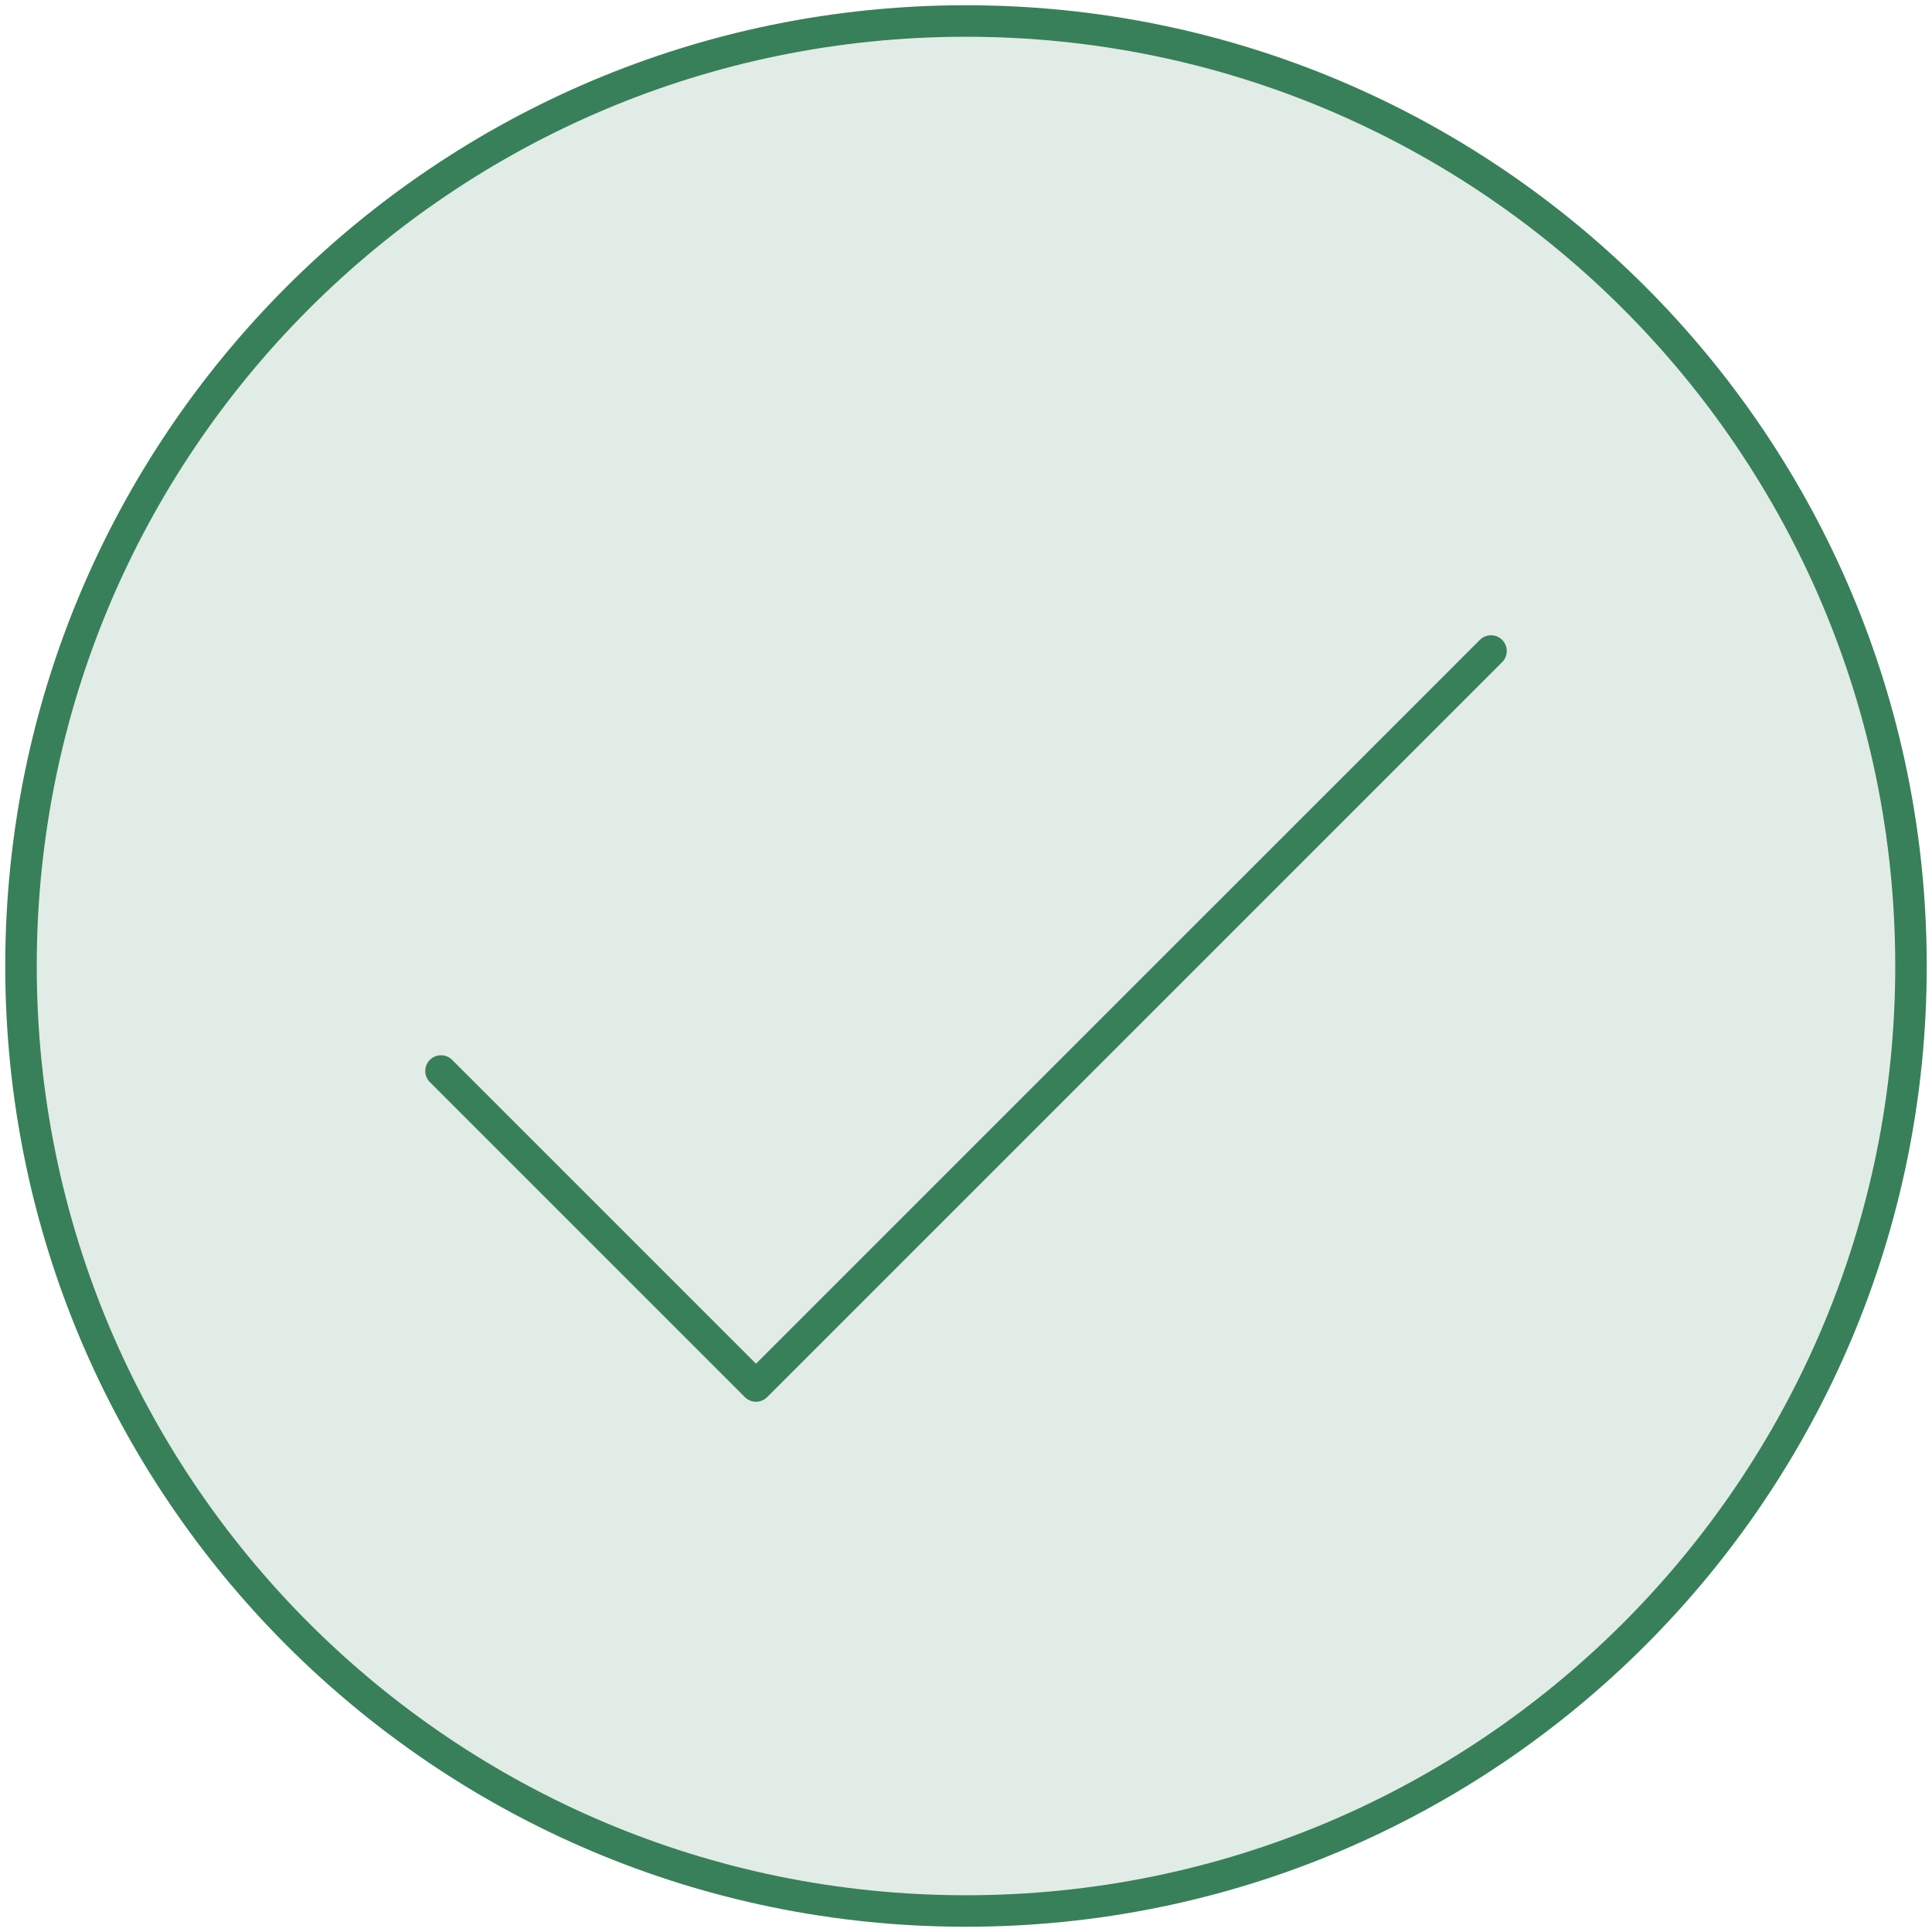 <svg width="92" height="92" viewBox="0 0 92 92" fill="none" xmlns="http://www.w3.org/2000/svg">
<path opacity="0.15" d="M91 46C91 70.853 70.853 91 46 91C21.147 91 1 70.853 1 46C1 21.147 21.147 1 46 1C70.853 1 91 21.147 91 46Z" fill="#388059"/>
<path d="M71.001 31L36 66L21 51" stroke="#388059" stroke-width="1.5" stroke-linecap="round" stroke-linejoin="round"/>
<path d="M46 91C70.853 91 91 70.853 91 46C91 21.147 70.853 1 46 1C21.147 1 1 21.147 1 46C1 70.853 21.147 91 46 91Z" stroke="#388059" stroke-width="1.5" stroke-linecap="round" stroke-linejoin="round"/>
</svg>
